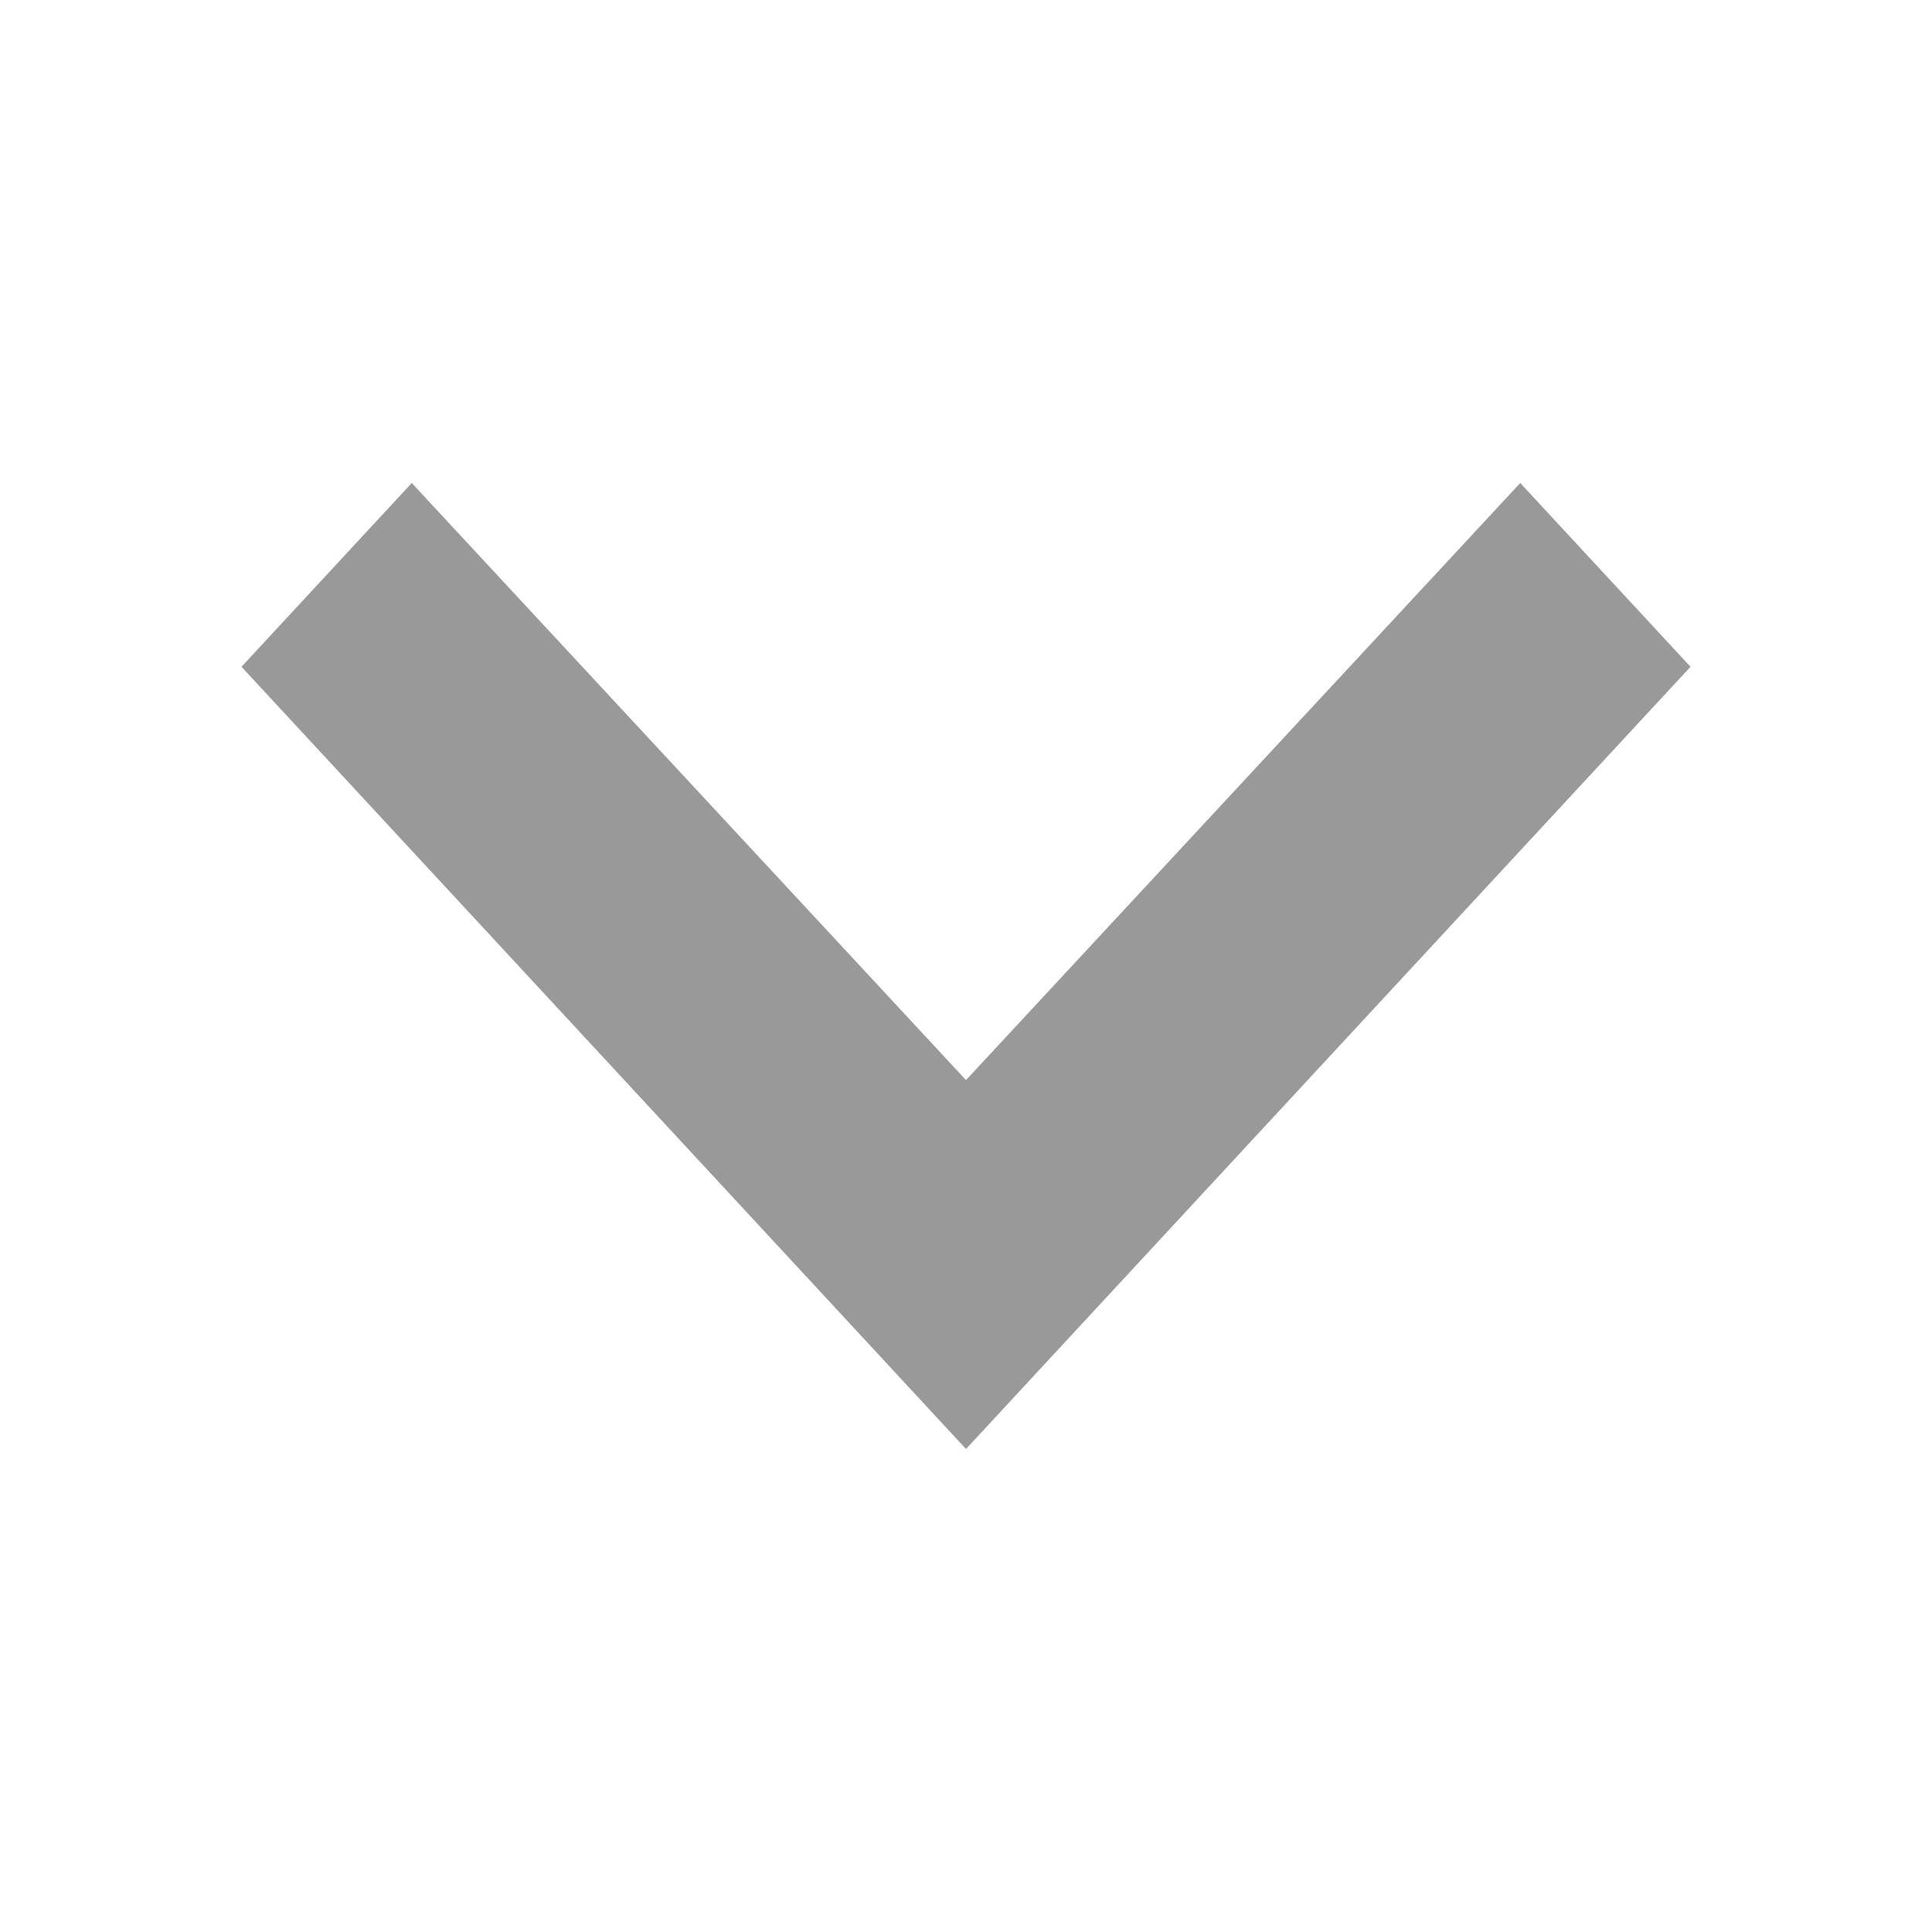 <svg xmlns="http://www.w3.org/2000/svg" xmlns:xl="http://www.w3.org/1999/xlink" width="16" height="16" version="1.1" viewBox="-672 -3530 16 16"><g id="ICONES" fill="none" fill-opacity="1" stroke="none" stroke-dasharray="none" stroke-opacity="1"><title>ICONES</title><g id="ICONES_Calque_1"><title>Calque 1</title><g id="Group_3773"><g id="Graphic_2780"><title>overlays/small.collapse</title><path fill="#999" d="M -668.59 -3526 L -664 -3521.055 L -659.41 -3526 L -658 -3524.478 L -664 -3518 L -670 -3524.478 Z"/><path stroke="#000" stroke-linecap="round" stroke-linejoin="round" stroke-width="0" d="M -668.59 -3526 L -664 -3521.055 L -659.41 -3526 L -658 -3524.478 L -664 -3518 L -670 -3524.478 Z"/></g></g></g></g></svg>
